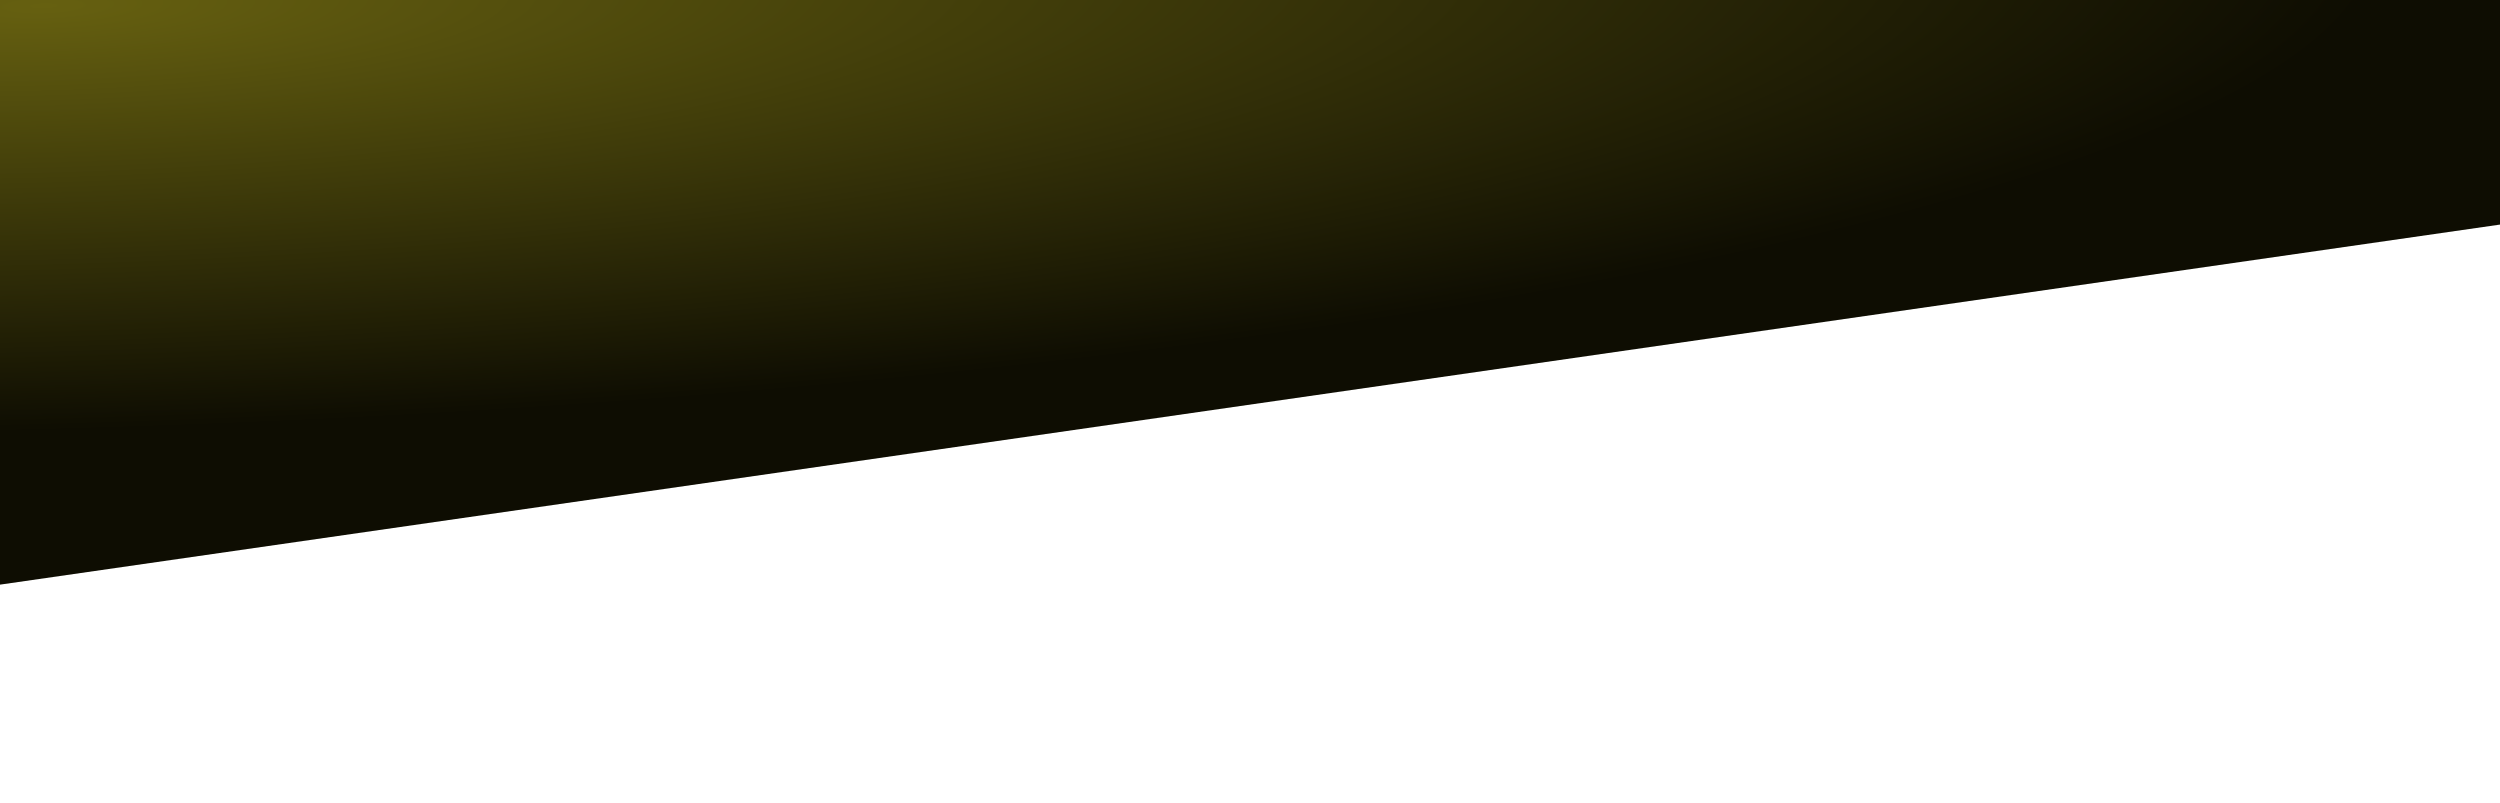 <?xml version="1.0" encoding="utf-8"?>
<svg id="master-artboard" viewBox="0 0 1395.52 448" version="1.1" xmlns="http://www.w3.org/2000/svg" x="0px" y="0px" style="enable-background:new 0 0 1400 980;" width="1395.52px" height="448px"><defs><radialGradient id="gradient-0" gradientUnits="objectBoundingBox" cx="-0.338" cy="-0.436" r="0.5" gradientTransform="matrix(1.799, -0.233, 0.01, 1.459, 0.644, 0.573)">
                <stop offset="0" style="stop-color: #666010"/>
                <stop offset="1" style="stop-color: #0e0d02"/>
              </radialGradient></defs><rect id="ee-background" x="0" y="0" width="1395.52" height="448" style="fill: white; fill-opacity: 0; pointer-events: none;"/><g transform="matrix(0.73, 0, 0, 0.73, -1.493, -0.476)"><title>Path 2</title><desc>Created with Sketch.</desc><g id="Page-1" stroke="none" stroke-width="1" fill="none" fill-rule="evenodd">
        <g id="Cart" transform="translate(-1, 0)" fill="#141419">
            <path d="M 1 448 L 1921 171.472 L 1921 0 L 1 0 Z" id="Path-2" style="fill: url('#gradient-0');"/>
        </g>
    </g></g></svg>